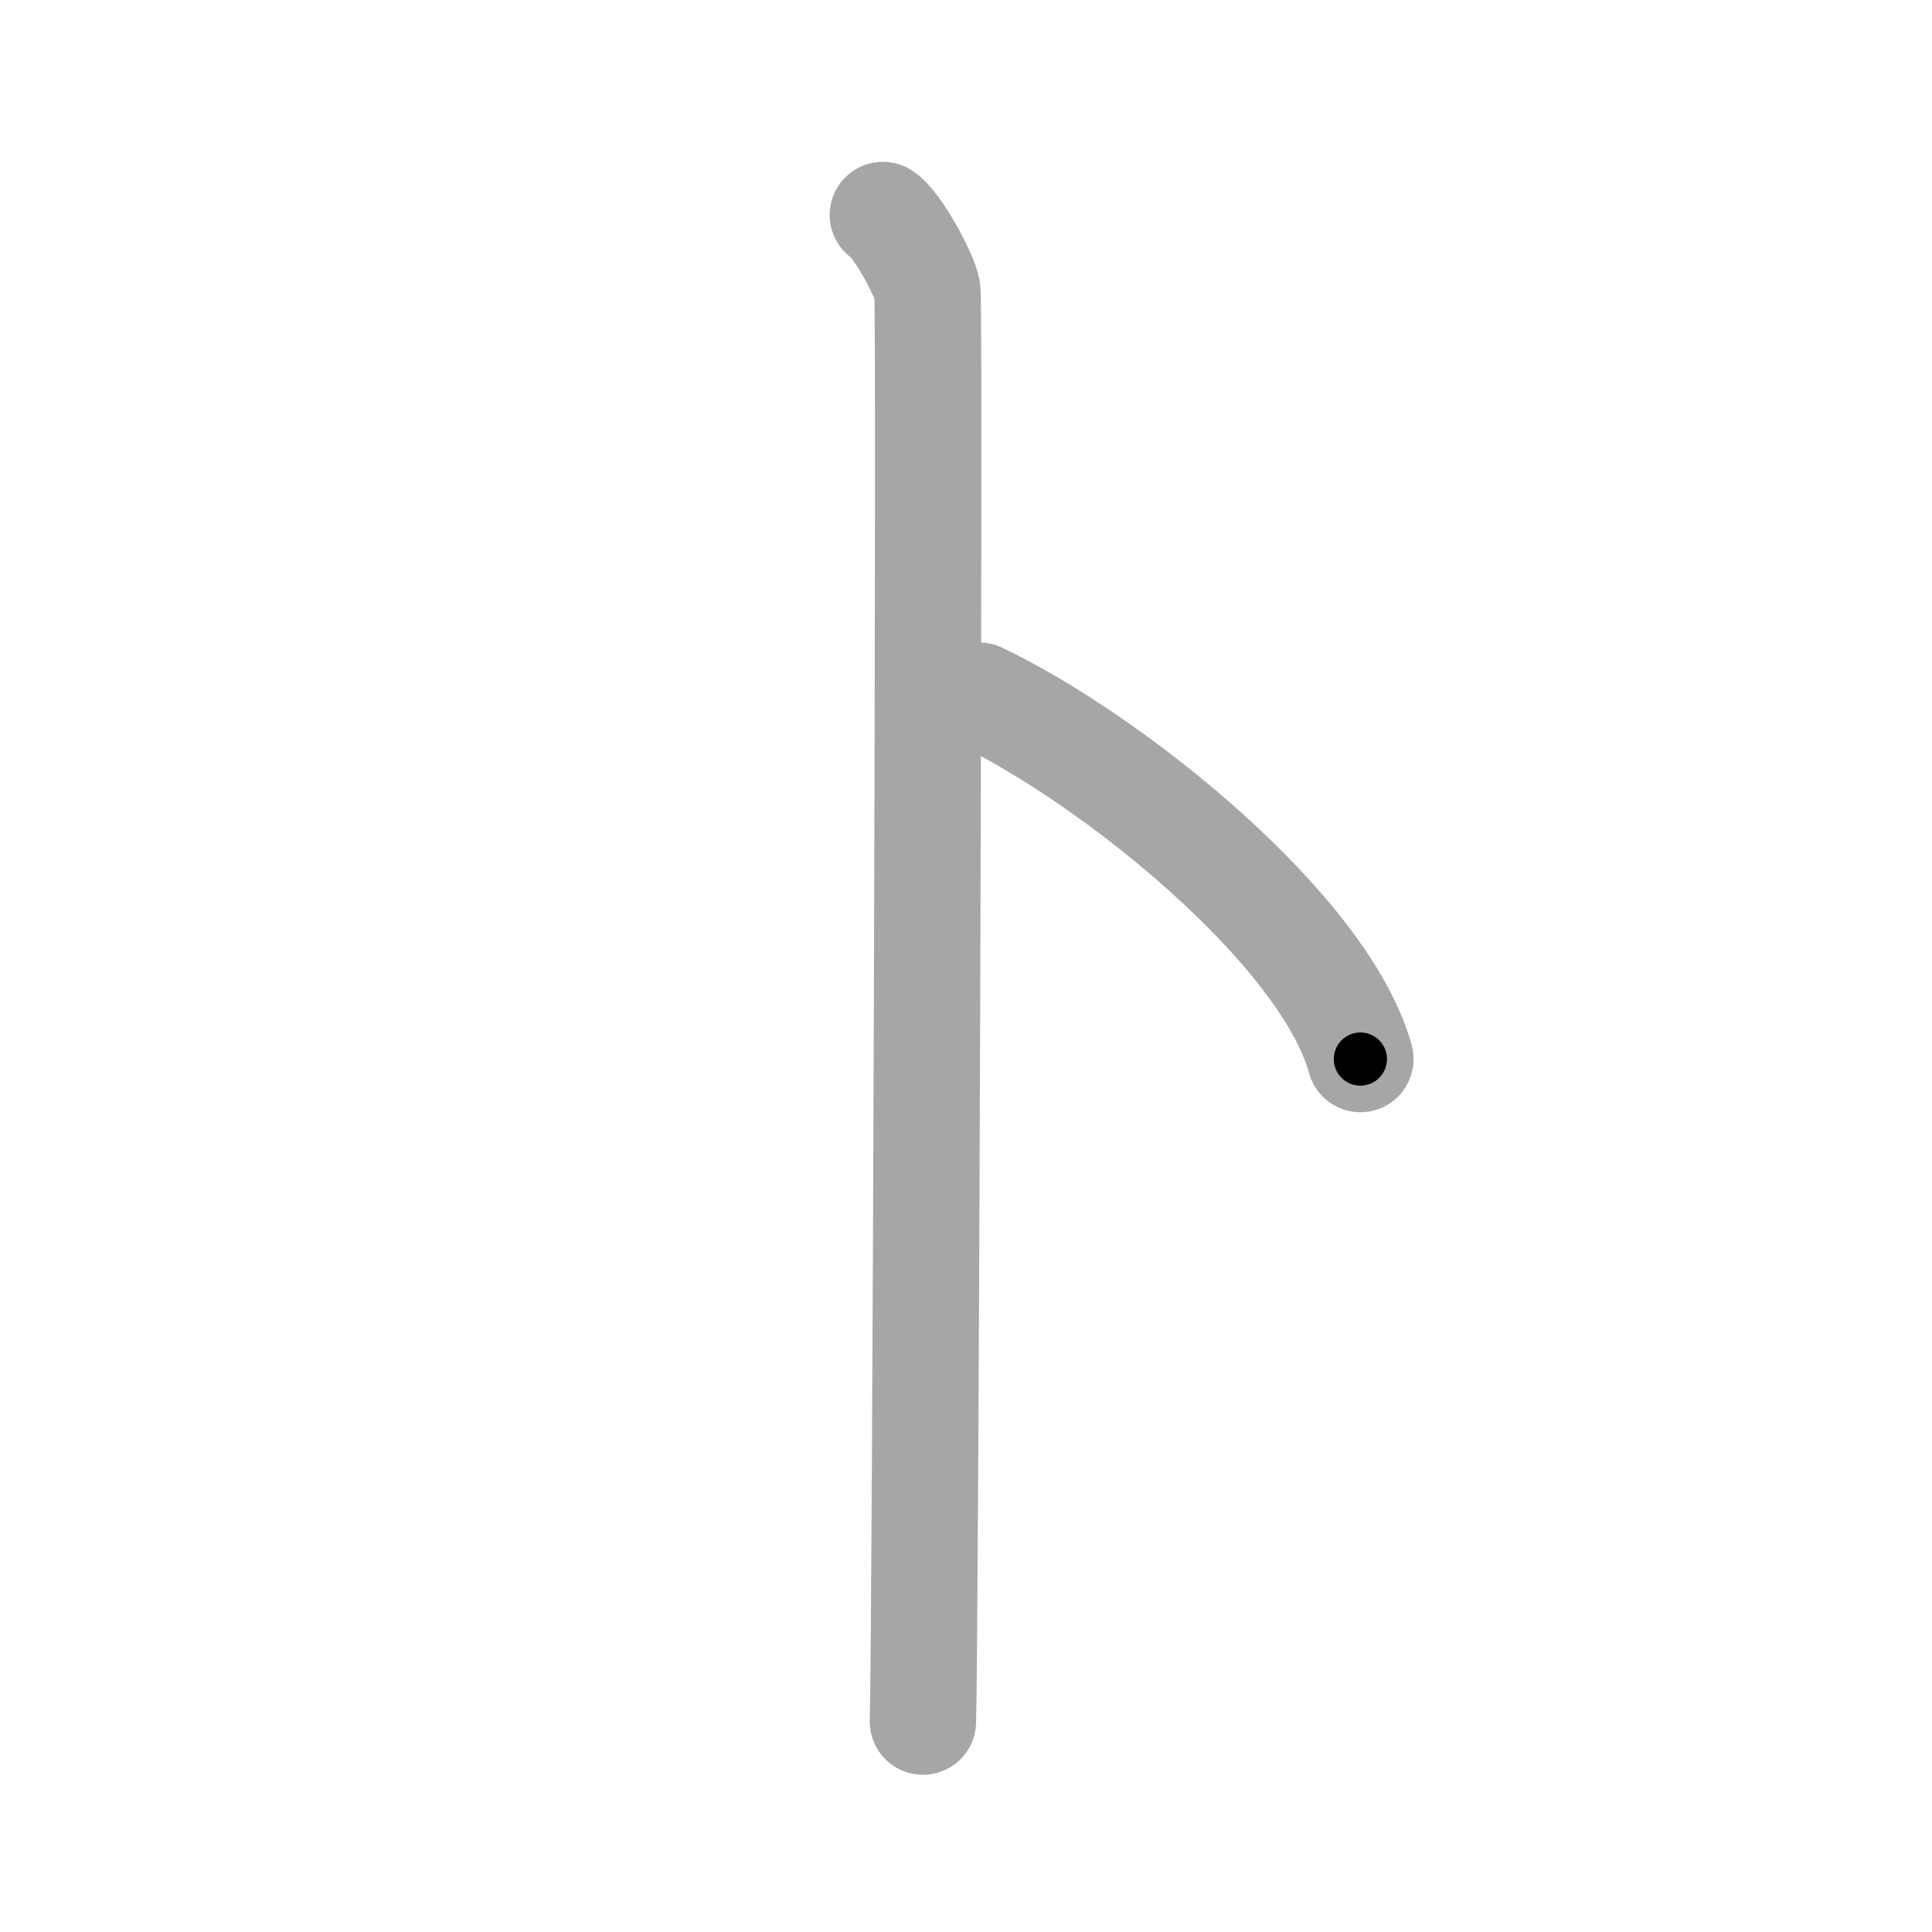 <svg xmlns="http://www.w3.org/2000/svg" viewBox="0 0 109 109" id="535c"><g fill="none" stroke="#a6a6a6" stroke-width="6" stroke-linecap="round" stroke-linejoin="round"><g><path d="M49.81,12.13c0.76,0.45,2.36,3.35,2.51,4.25c0.15,0.9-0.1,75.15-0.25,80.75" /><path d="M55.25,39.25c7.59,3.62,19.5,13.25,21.5,20.5" /></g></g><g fill="none" stroke="#000" stroke-width="3" stroke-linecap="round" stroke-linejoin="round"><path d="M49.81,12.13c0.76,0.45,2.36,3.35,2.51,4.25c0.15,0.9-0.1,75.15-0.25,80.75" stroke-dasharray="85.746" stroke-dashoffset="85.746"><animate attributeName="stroke-dashoffset" values="85.746;85.746;0" dur="0.645s" fill="freeze" begin="0s;535c.click" /></path><path d="M55.25,39.25c7.59,3.62,19.5,13.25,21.5,20.5" stroke-dasharray="30.32" stroke-dashoffset="30.32"><animate attributeName="stroke-dashoffset" values="30.32" fill="freeze" begin="535c.click" /><animate attributeName="stroke-dashoffset" values="30.32;30.32;0" keyTimes="0;0.68;1" dur="0.948s" fill="freeze" begin="0s;535c.click" /></path></g></svg>
